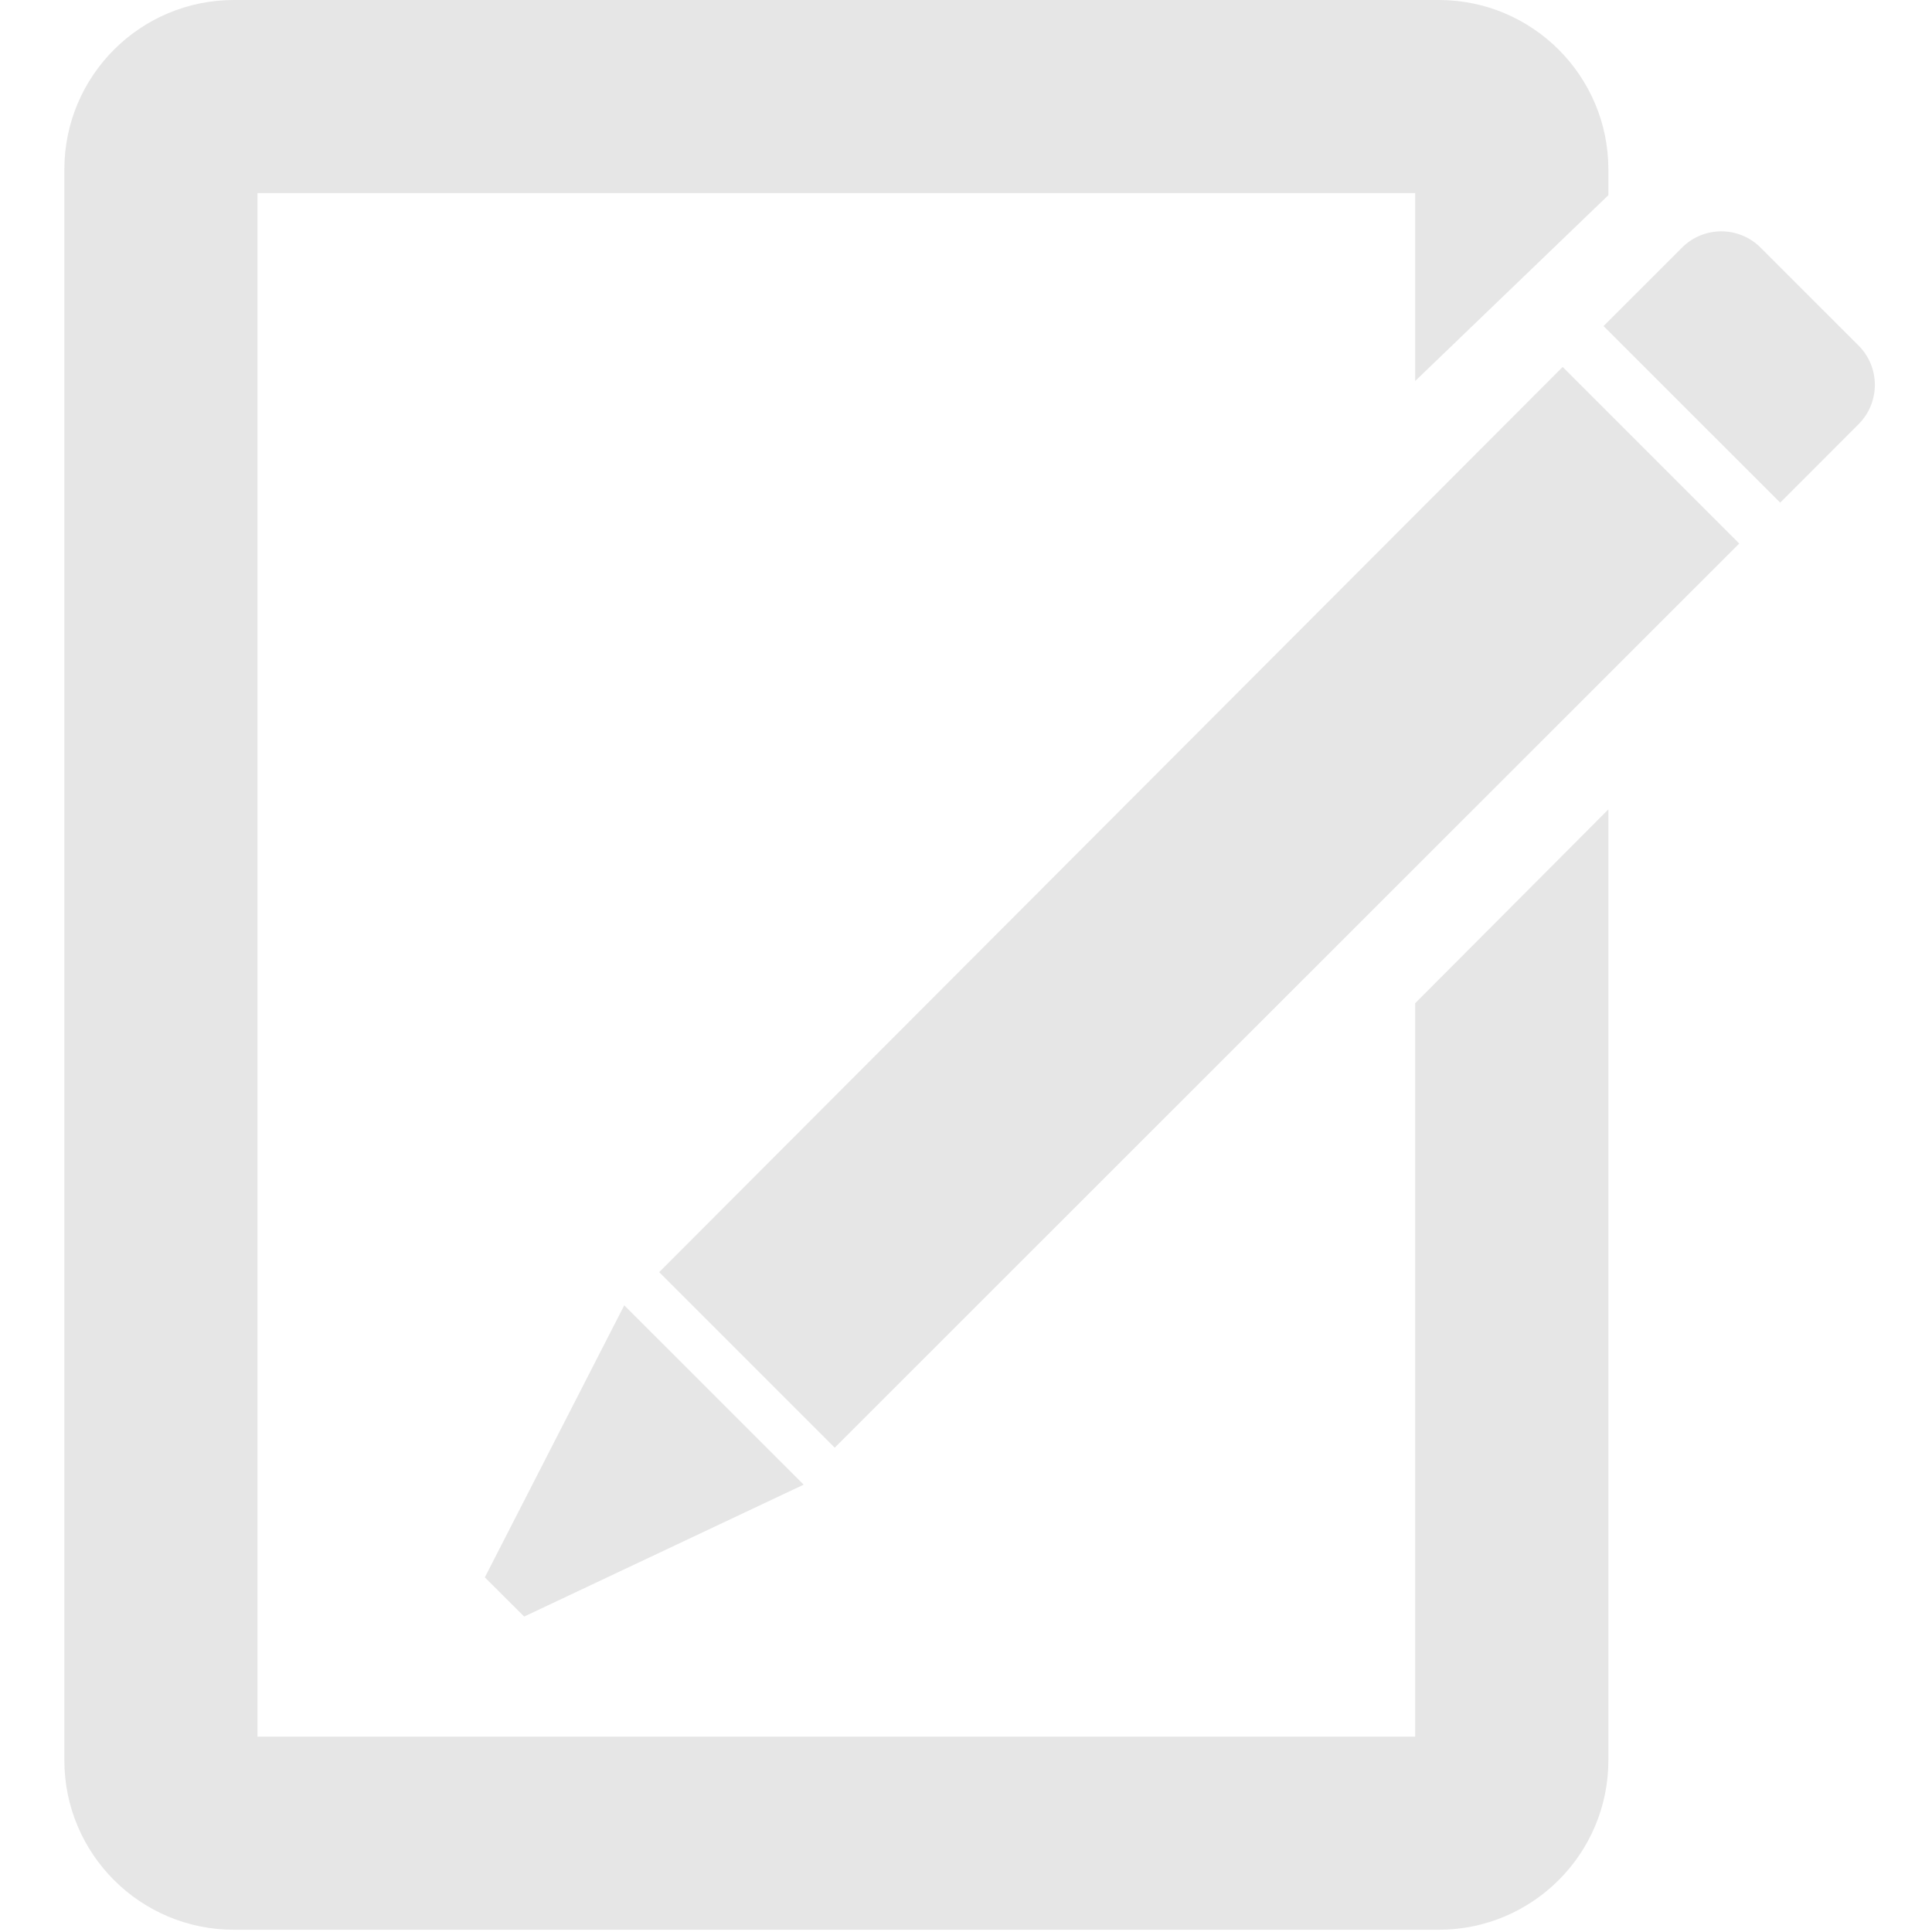 <?xml version="1.0" standalone="no"?><!DOCTYPE svg PUBLIC "-//W3C//DTD SVG 1.1//EN" "http://www.w3.org/Graphics/SVG/1.1/DTD/svg11.dtd"><svg t="1545730792438" class="icon" style="" viewBox="0 0 1024 1024" version="1.1" xmlns="http://www.w3.org/2000/svg" p-id="2035" xmlns:xlink="http://www.w3.org/1999/xlink" width="200" height="200"><defs><style type="text/css"></style></defs><path d="M750.075 531.733l0 388.715L136.485 920.448 136.485 102.357 750.075 102.357l0 99.584 102.4-98.496L852.475 89.856C852.475 40.235 812.219 0 762.597 0L123.984 0C74.32 0 34.107 40.235 34.107 89.856l0 843.093c0 49.621 40.213 89.856 89.856 89.856l638.635 0c49.621 0 89.877-40.235 89.877-89.856L852.475 428.992 750.075 531.733z" p-id="2036" fill="#e6e6e6"></path><path d="M985.104 183.189 933.115 131.221c-11.499-11.477-30.101-11.477-41.579 0l-41.621 41.6 93.632 93.589 41.557-41.6C996.581 213.312 996.581 194.667 985.104 183.189z" p-id="2037" fill="#e6e6e6"></path><path d="M349.392 674.261 442.427 767.296 921.829 288.085 828.24 194.496Z" p-id="2038" fill="#e6e6e6"></path><path d="M330.875 691.84 256.976 836.032 330.875 691.84Z" p-id="2039" fill="#e6e6e6"></path><path d="M277.819 856.811 425.957 786.901 330.875 691.84 256.976 836.032Z" p-id="2040" fill="#e6e6e6"></path></svg>